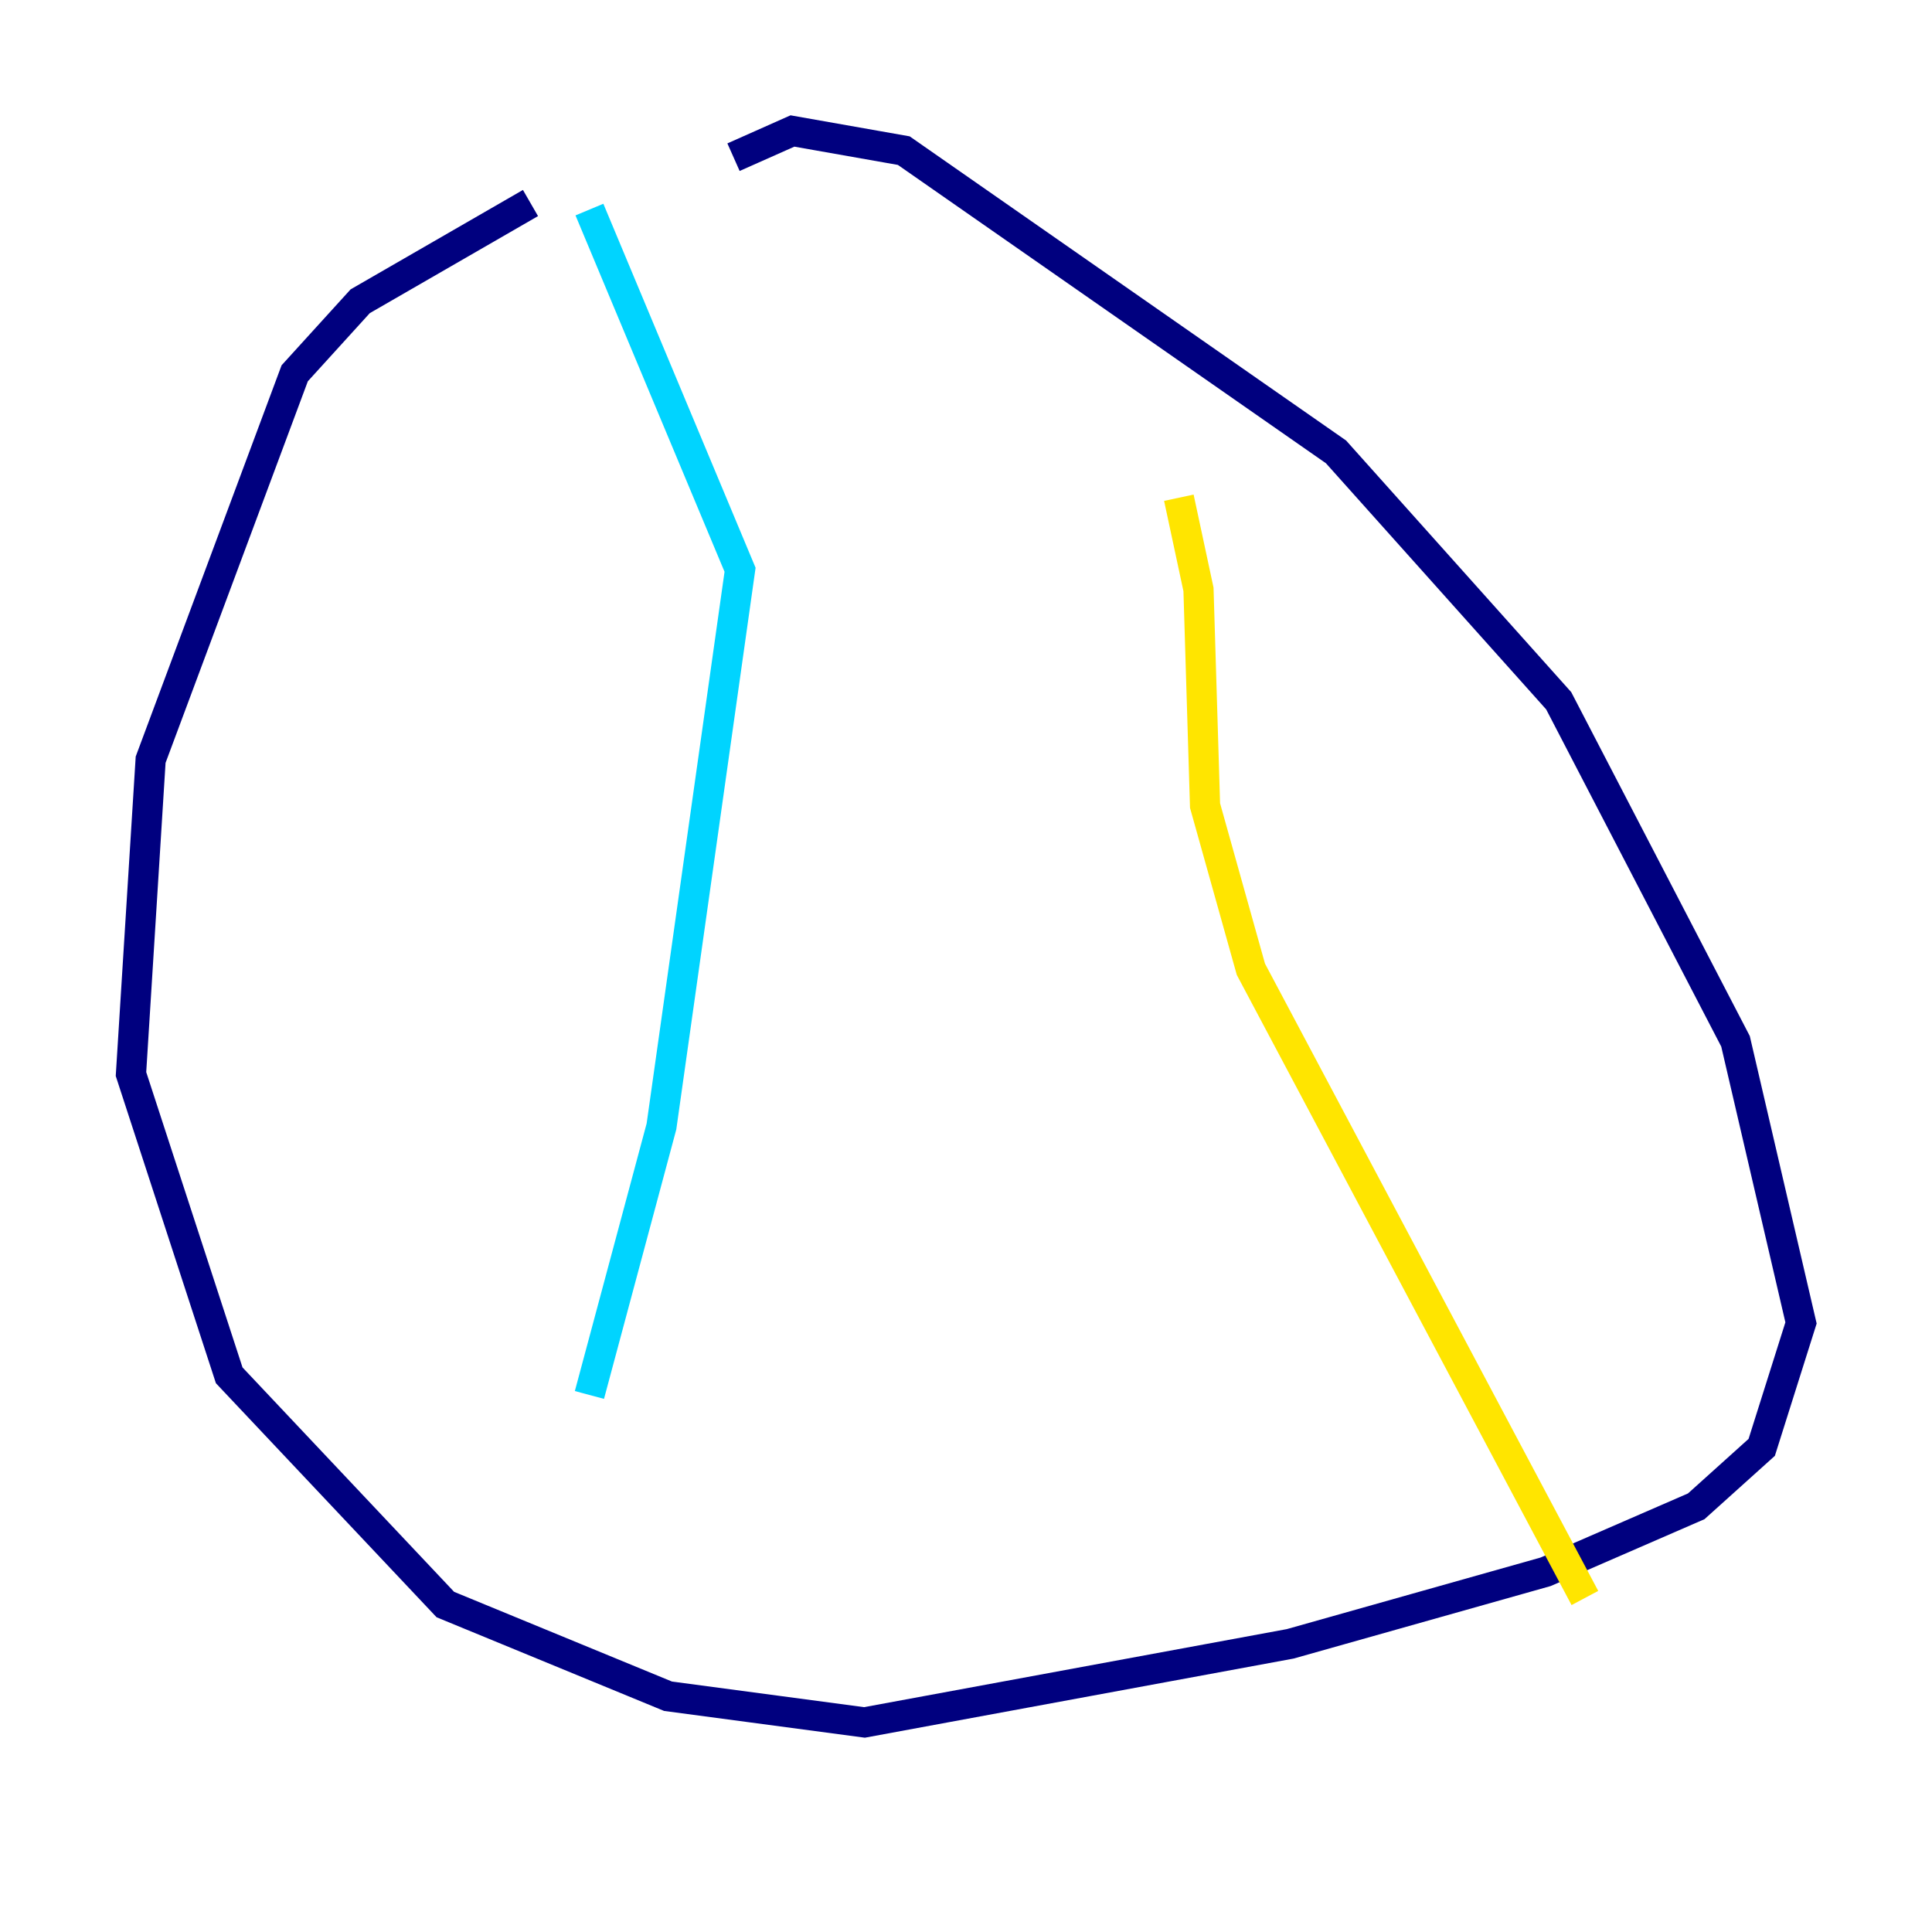 <?xml version="1.0" encoding="utf-8" ?>
<svg baseProfile="tiny" height="128" version="1.2" viewBox="0,0,128,128" width="128" xmlns="http://www.w3.org/2000/svg" xmlns:ev="http://www.w3.org/2001/xml-events" xmlns:xlink="http://www.w3.org/1999/xlink"><defs /><polyline fill="none" points="35.146,13.451 23.864,19.959 19.525,24.732 9.98,50.332 8.678,71.159 15.186,91.119 29.505,106.305 44.258,112.38 57.275,114.115 85.478,108.909 102.4,104.136 112.38,99.797 116.719,95.891 119.322,87.647 114.983,68.99 103.268,46.427 88.515,29.939 59.878,9.98 52.502,8.678 48.597,10.414" stroke="#00007f" stroke-width="2" /><polyline fill="none" points="39.051,13.885 49.031,37.749 43.824,74.63 39.051,92.42" stroke="#00d4ff" stroke-width="2" /><polyline fill="none" points="78.102,32.976 79.403,39.051 79.837,53.37 82.875,64.217 105.003,105.871" stroke="#ffe500" stroke-width="2" /><polyline fill="none" points="43.824,45.125 43.824,45.125" stroke="#7f0000" stroke-width="2" /></svg>